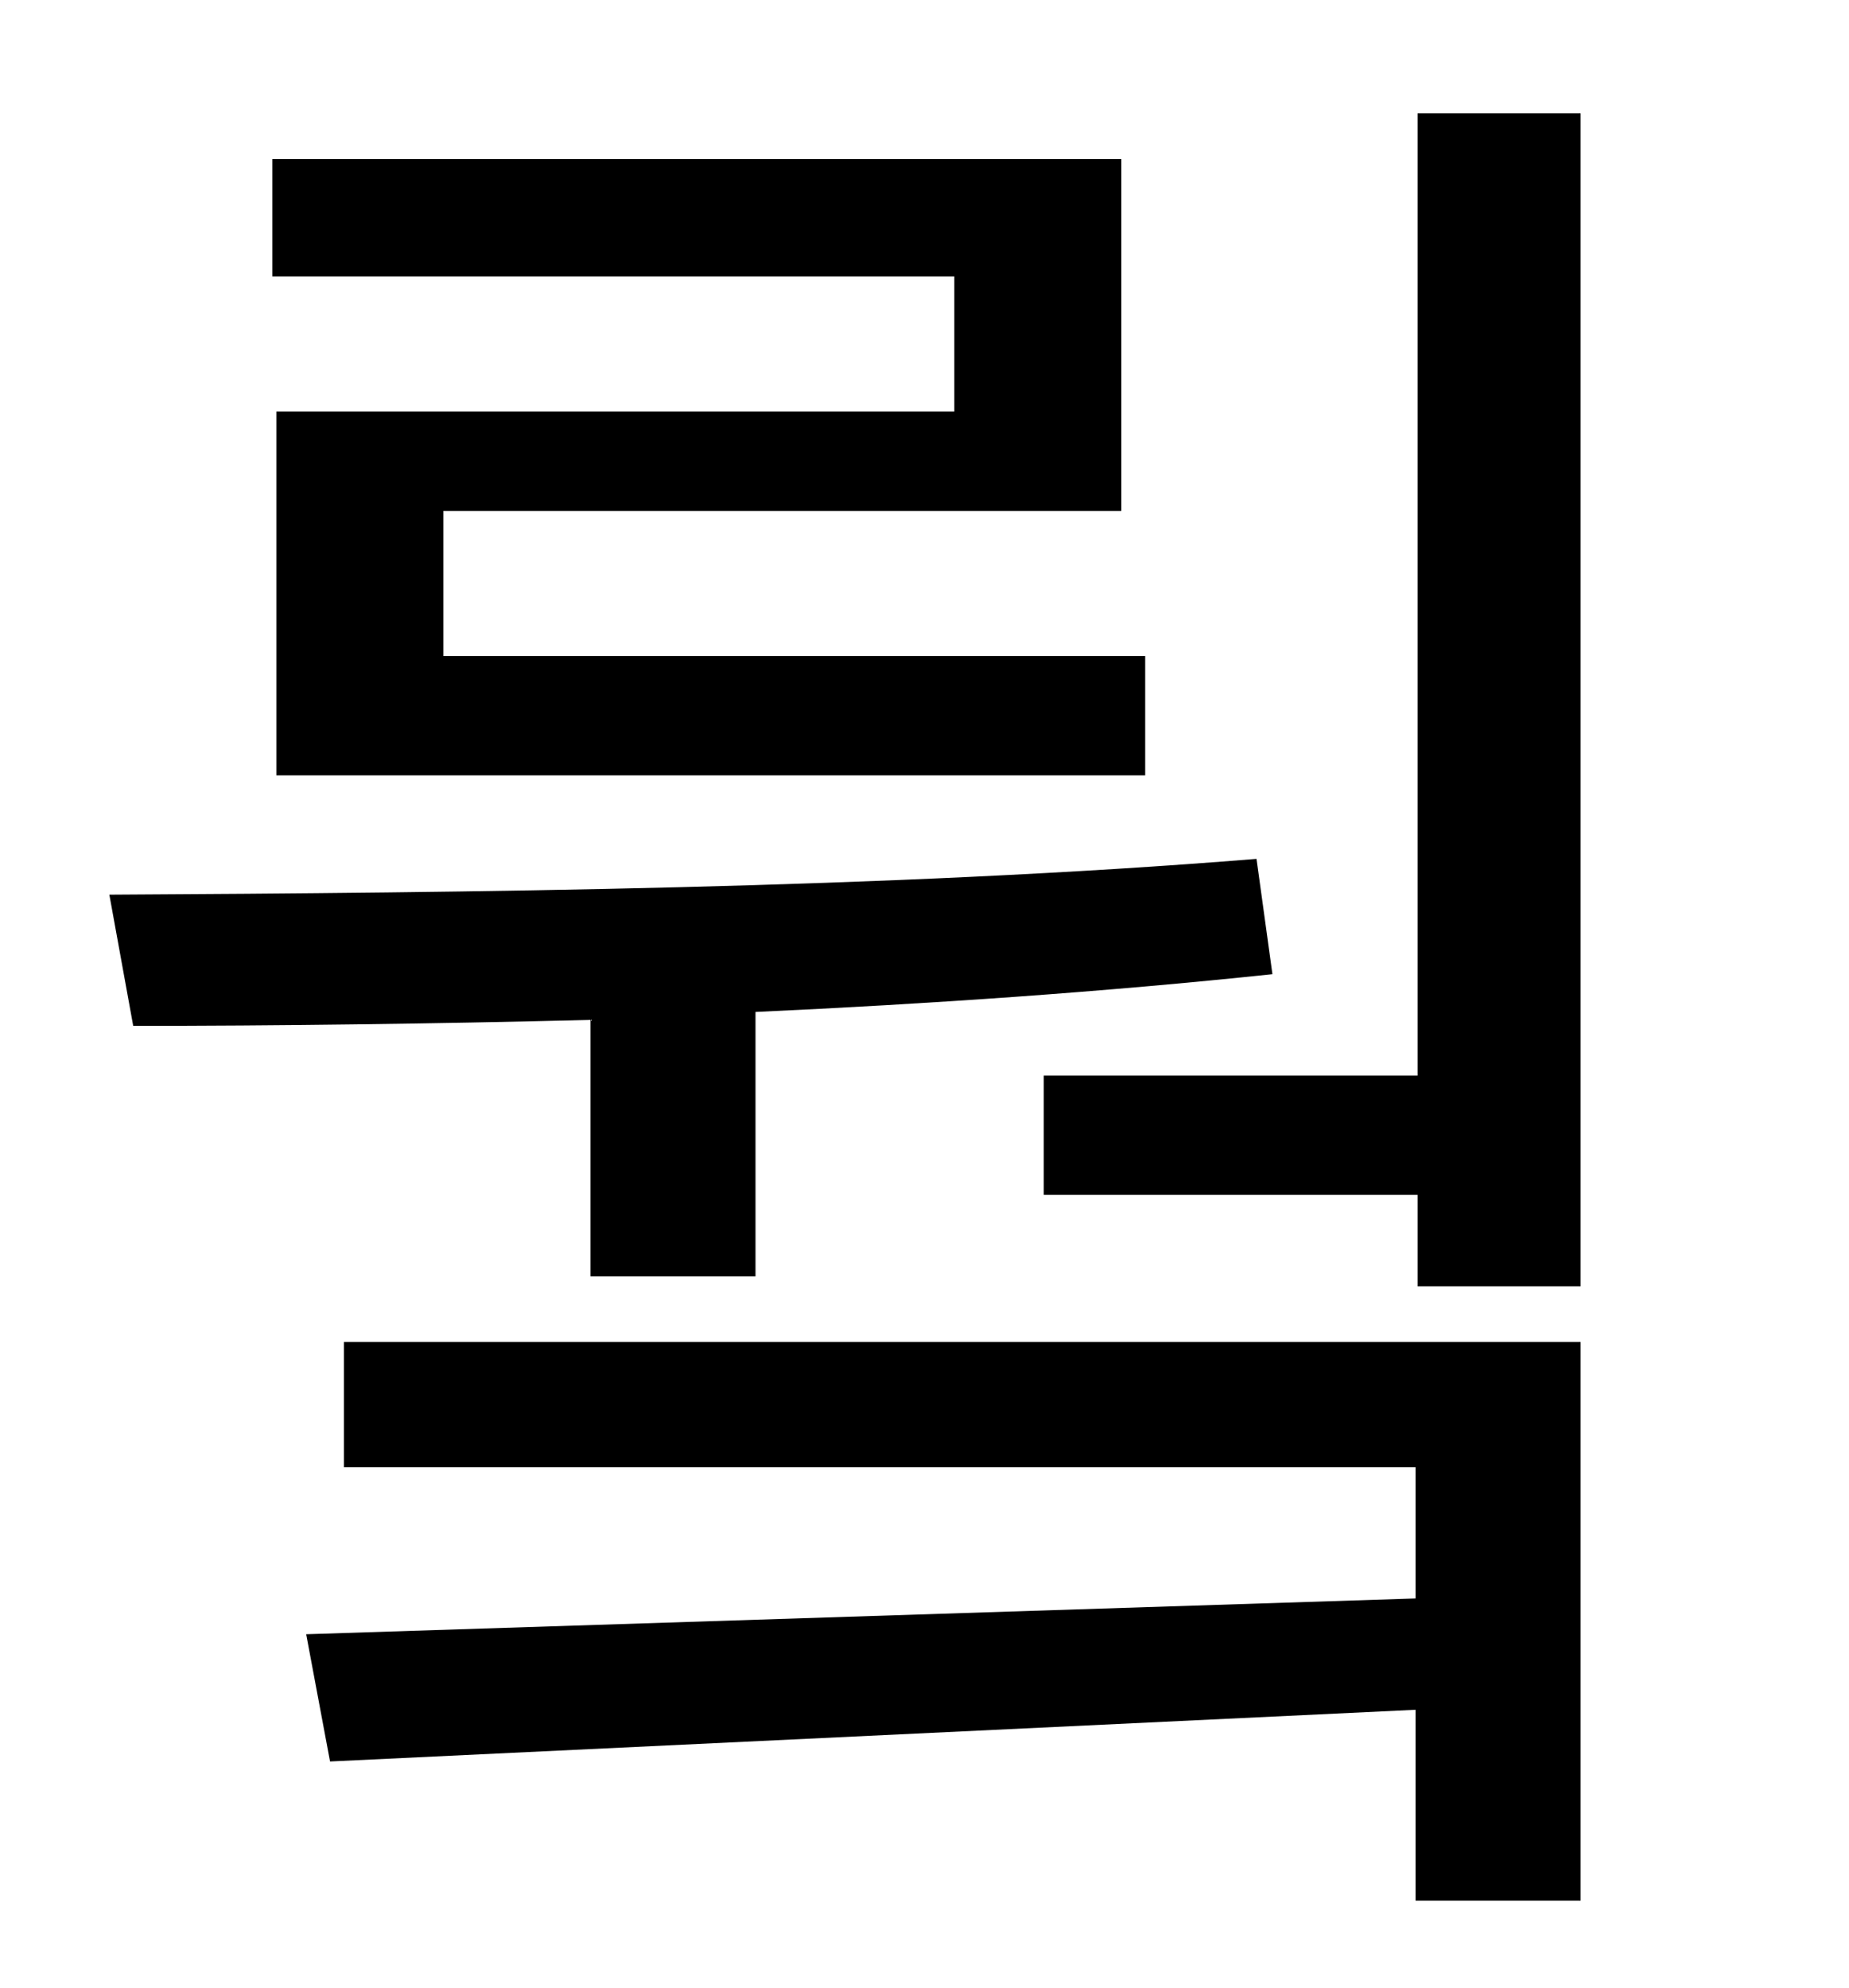 <?xml version="1.0" standalone="no"?>
<!DOCTYPE svg PUBLIC "-//W3C//DTD SVG 1.1//EN" "http://www.w3.org/Graphics/SVG/1.1/DTD/svg11.dtd" >
<svg xmlns="http://www.w3.org/2000/svg" xmlns:xlink="http://www.w3.org/1999/xlink" version="1.1" viewBox="-10 0 930 1000">
   <path fill="currentColor"
d="M470 207v-68h-343v-59h427v177h-341v73h353v60h-437v-183h341zM287 642v-129c-80 2 -159 3 -230 3l-12 -66c180 -1 392 -3 577 -18l8 58c-85 9 -173 15 -260 19v133h-83zM163 738v-63h622v281h-83v-96l-546 26l-12 -64l558 -18v-66h-539zM703 57h82v590h-82v-46h-188v-60
h188v-484z" />
</svg>
